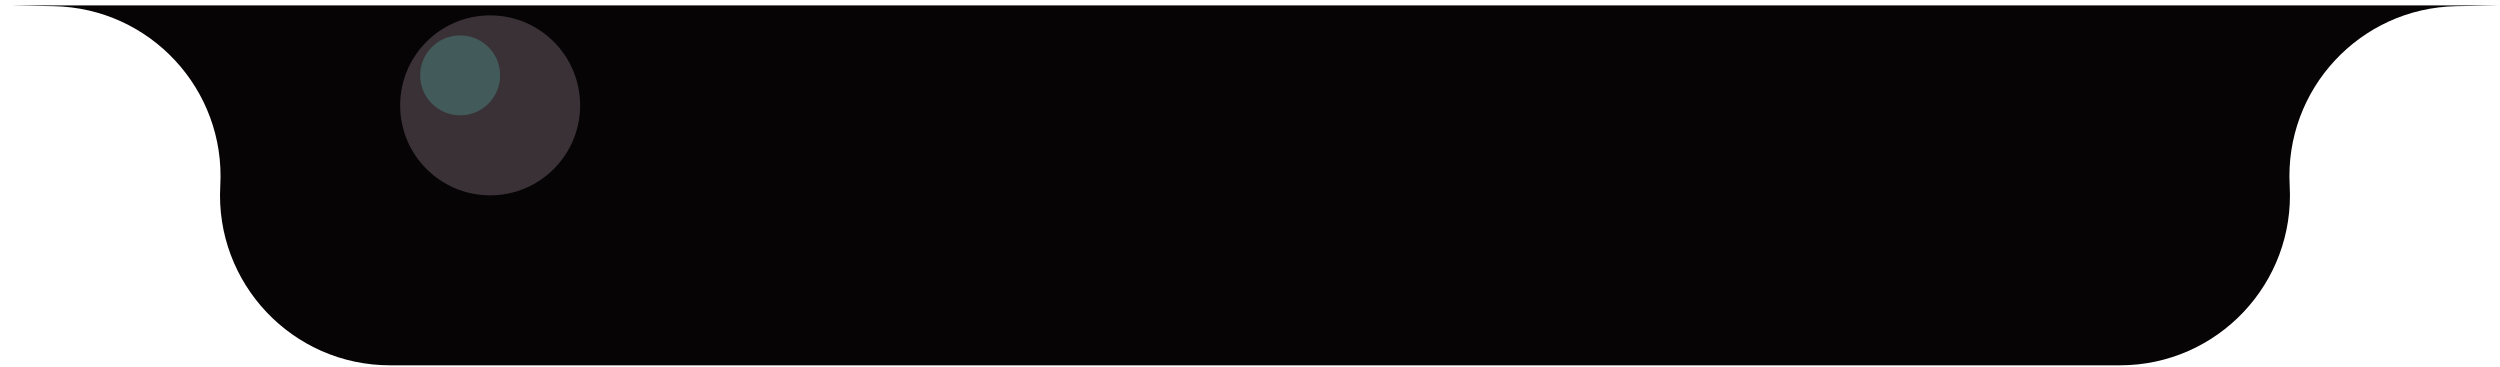<svg width="184" height="27" viewBox="0 0 184 27" fill="none" xmlns="http://www.w3.org/2000/svg">
<g id="Group 912">
<path id="Rectangle 255" d="M0.754 0.396H183.98L180.786 0.455C173.69 0.586 168.123 6.584 168.521 13.67C168.924 20.846 163.213 26.887 156.026 26.887H28.709C21.521 26.887 15.81 20.846 16.213 13.67C16.612 6.584 11.044 0.586 3.949 0.455L0.754 0.396Z" fill="#060405"/>
<g id="Group 911">
<circle id="Ellipse 27" cx="36.074" cy="7.755" r="6.623" fill="#393135"/>
<circle id="Ellipse 28" cx="33.867" cy="5.547" r="2.943" fill="#66FFED" fill-opacity="0.2"/>
</g>
</g>
</svg>
